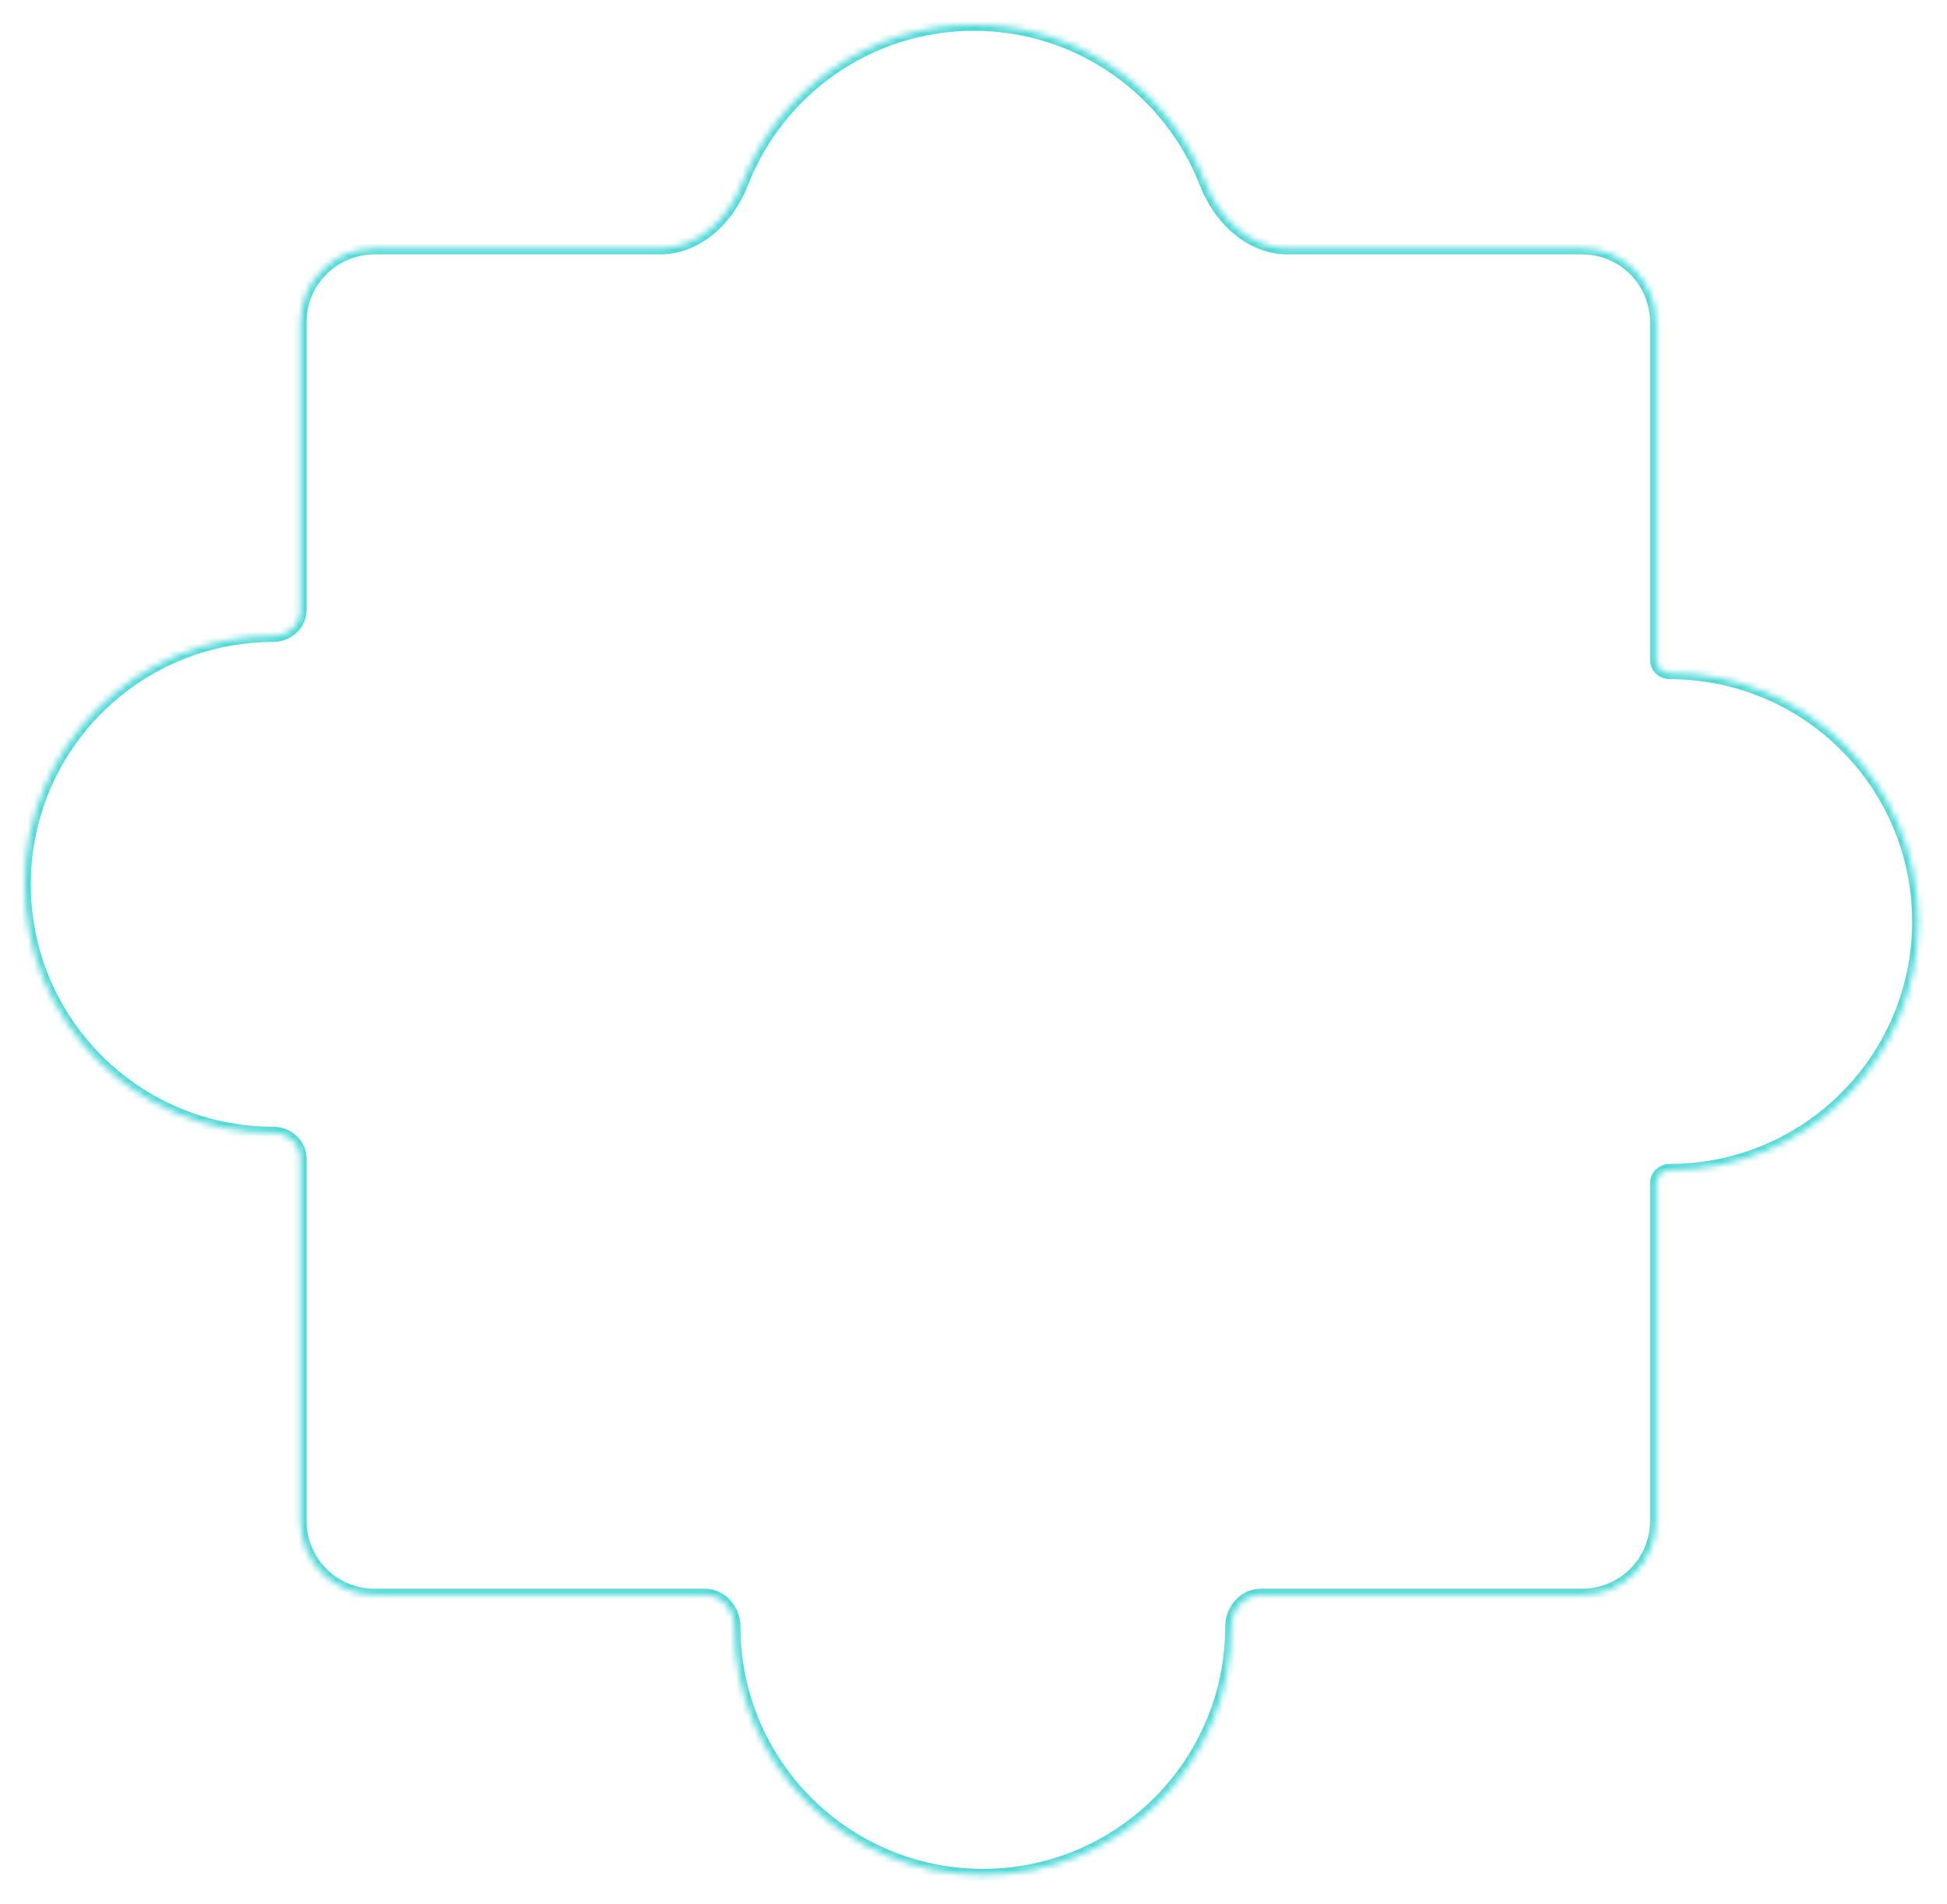 <svg width="316" height="309" viewBox="0 0 316 309" fill="none" xmlns="http://www.w3.org/2000/svg">
<g filter="url(#filter0_d_3303_78775)">
<mask id="path-1-inside-1_3303_78775" fill="white">
<path fill-rule="evenodd" clip-rule="evenodd" d="M268.804 48.295C268.804 41.667 263.431 36.295 256.804 36.295H209.065C202.898 36.295 197.915 31.508 195.685 25.758C189.839 10.686 175.198 0 158.06 0C140.923 0 126.282 10.686 120.436 25.758C118.206 31.508 113.222 36.295 107.056 36.295H60.762C54.135 36.295 48.762 41.667 48.762 48.295V95.013C48.762 97.378 46.706 99.203 44.341 99.203C22.061 99.203 4 117.264 4 139.544C4 161.824 22.061 179.885 44.341 179.885C46.706 179.885 48.762 181.711 48.762 184.075V242.869C48.762 249.497 54.135 254.869 60.762 254.869H114.353C117.084 254.869 119.176 257.271 119.176 260.001C119.176 282.281 137.237 300.342 159.516 300.342C181.796 300.342 199.857 282.281 199.857 260.001C199.857 257.271 201.949 254.869 204.679 254.869H256.804C263.431 254.869 268.804 249.497 268.804 242.869V188.065C268.804 186.868 269.808 185.922 271.004 185.922C293.284 185.922 311.345 167.861 311.345 145.581C311.345 123.301 293.284 105.24 271.004 105.24C269.808 105.24 268.804 104.294 268.804 103.098V48.295Z"/>
</mask>
<path d="M120.436 25.758L119.504 25.396L120.436 25.758ZM209.065 37.295H256.804V35.295H209.065V37.295ZM158.06 1C174.771 1 189.051 11.419 194.753 26.12L196.617 25.396C190.627 9.952 175.624 -1 158.06 -1V1ZM121.368 26.12C127.07 11.419 141.35 1 158.06 1V-1C140.497 -1 125.494 9.952 119.504 25.396L121.368 26.12ZM60.762 37.295H107.056V35.295H60.762V37.295ZM49.762 95.013V48.295H47.762V95.013H49.762ZM5 139.544C5 117.817 22.613 100.203 44.341 100.203V98.203C21.509 98.203 3 116.712 3 139.544H5ZM44.341 178.885C22.613 178.885 5 161.271 5 139.544H3C3 162.376 21.509 180.885 44.341 180.885V178.885ZM49.762 242.869V184.075H47.762V242.869H49.762ZM114.353 253.869H60.762V255.869H114.353V253.869ZM159.516 299.342C137.789 299.342 120.176 281.729 120.176 260.001H118.176C118.176 282.833 136.685 301.342 159.516 301.342V299.342ZM198.857 260.001C198.857 281.729 181.244 299.342 159.516 299.342V301.342C182.348 301.342 200.857 282.833 200.857 260.001H198.857ZM256.804 253.869H204.679V255.869H256.804V253.869ZM267.804 188.065V242.869H269.804V188.065H267.804ZM310.345 145.581C310.345 167.309 292.731 184.922 271.004 184.922V186.922C293.836 186.922 312.345 168.413 312.345 145.581H310.345ZM271.004 106.24C292.731 106.24 310.345 123.854 310.345 145.581H312.345C312.345 122.749 293.836 104.24 271.004 104.24V106.24ZM267.804 48.295V103.098H269.804V48.295H267.804ZM271.004 104.24C270.325 104.24 269.804 103.707 269.804 103.098H267.804C267.804 104.881 269.291 106.24 271.004 106.24V104.24ZM269.804 188.065C269.804 187.455 270.325 186.922 271.004 186.922V184.922C269.291 184.922 267.804 186.282 267.804 188.065H269.804ZM47.762 242.869C47.762 250.049 53.582 255.869 60.762 255.869V253.869C54.687 253.869 49.762 248.944 49.762 242.869H47.762ZM44.341 180.885C46.224 180.885 47.762 182.331 47.762 184.075H49.762C49.762 181.09 47.187 178.885 44.341 178.885V180.885ZM200.857 260.001C200.857 257.741 202.58 255.869 204.679 255.869V253.869C201.318 253.869 198.857 256.801 198.857 260.001H200.857ZM60.762 35.295C53.582 35.295 47.762 41.115 47.762 48.295H49.762C49.762 42.219 54.687 37.295 60.762 37.295V35.295ZM119.504 25.396C117.363 30.914 112.667 35.295 107.056 35.295V37.295C113.778 37.295 119.048 32.101 121.368 26.12L119.504 25.396ZM256.804 37.295C262.879 37.295 267.804 42.22 267.804 48.295H269.804C269.804 41.115 263.983 35.295 256.804 35.295V37.295ZM256.804 255.869C263.983 255.869 269.804 250.049 269.804 242.869H267.804C267.804 248.944 262.879 253.869 256.804 253.869V255.869ZM47.762 95.013C47.762 96.757 46.224 98.203 44.341 98.203V100.203C47.187 100.203 49.762 97.998 49.762 95.013H47.762ZM114.353 255.869C116.453 255.869 118.176 257.741 118.176 260.001H120.176C120.176 256.801 117.715 253.869 114.353 253.869V255.869ZM209.065 35.295C203.454 35.295 198.757 30.914 196.617 25.396L194.753 26.12C197.073 32.101 202.343 37.295 209.065 37.295V35.295Z" fill="#50D9D7" mask="url(#path-1-inside-1_3303_78775)"/>
</g>
<defs>
<filter id="filter0_d_3303_78775" x="0" y="0" width="315.346" height="308.342" filterUnits="userSpaceOnUse" color-interpolation-filters="sRGB">
<feFlood flood-opacity="0" result="BackgroundImageFix"/>
<feColorMatrix in="SourceAlpha" type="matrix" values="0 0 0 0 0 0 0 0 0 0 0 0 0 0 0 0 0 0 127 0" result="hardAlpha"/>
<feOffset dy="4"/>
<feGaussianBlur stdDeviation="2"/>
<feComposite in2="hardAlpha" operator="out"/>
<feColorMatrix type="matrix" values="0 0 0 0 0 0 0 0 0 0 0 0 0 0 0 0 0 0 0.25 0"/>
<feBlend mode="normal" in2="BackgroundImageFix" result="effect1_dropShadow_3303_78775"/>
<feBlend mode="normal" in="SourceGraphic" in2="effect1_dropShadow_3303_78775" result="shape"/>
</filter>
</defs>
</svg>

